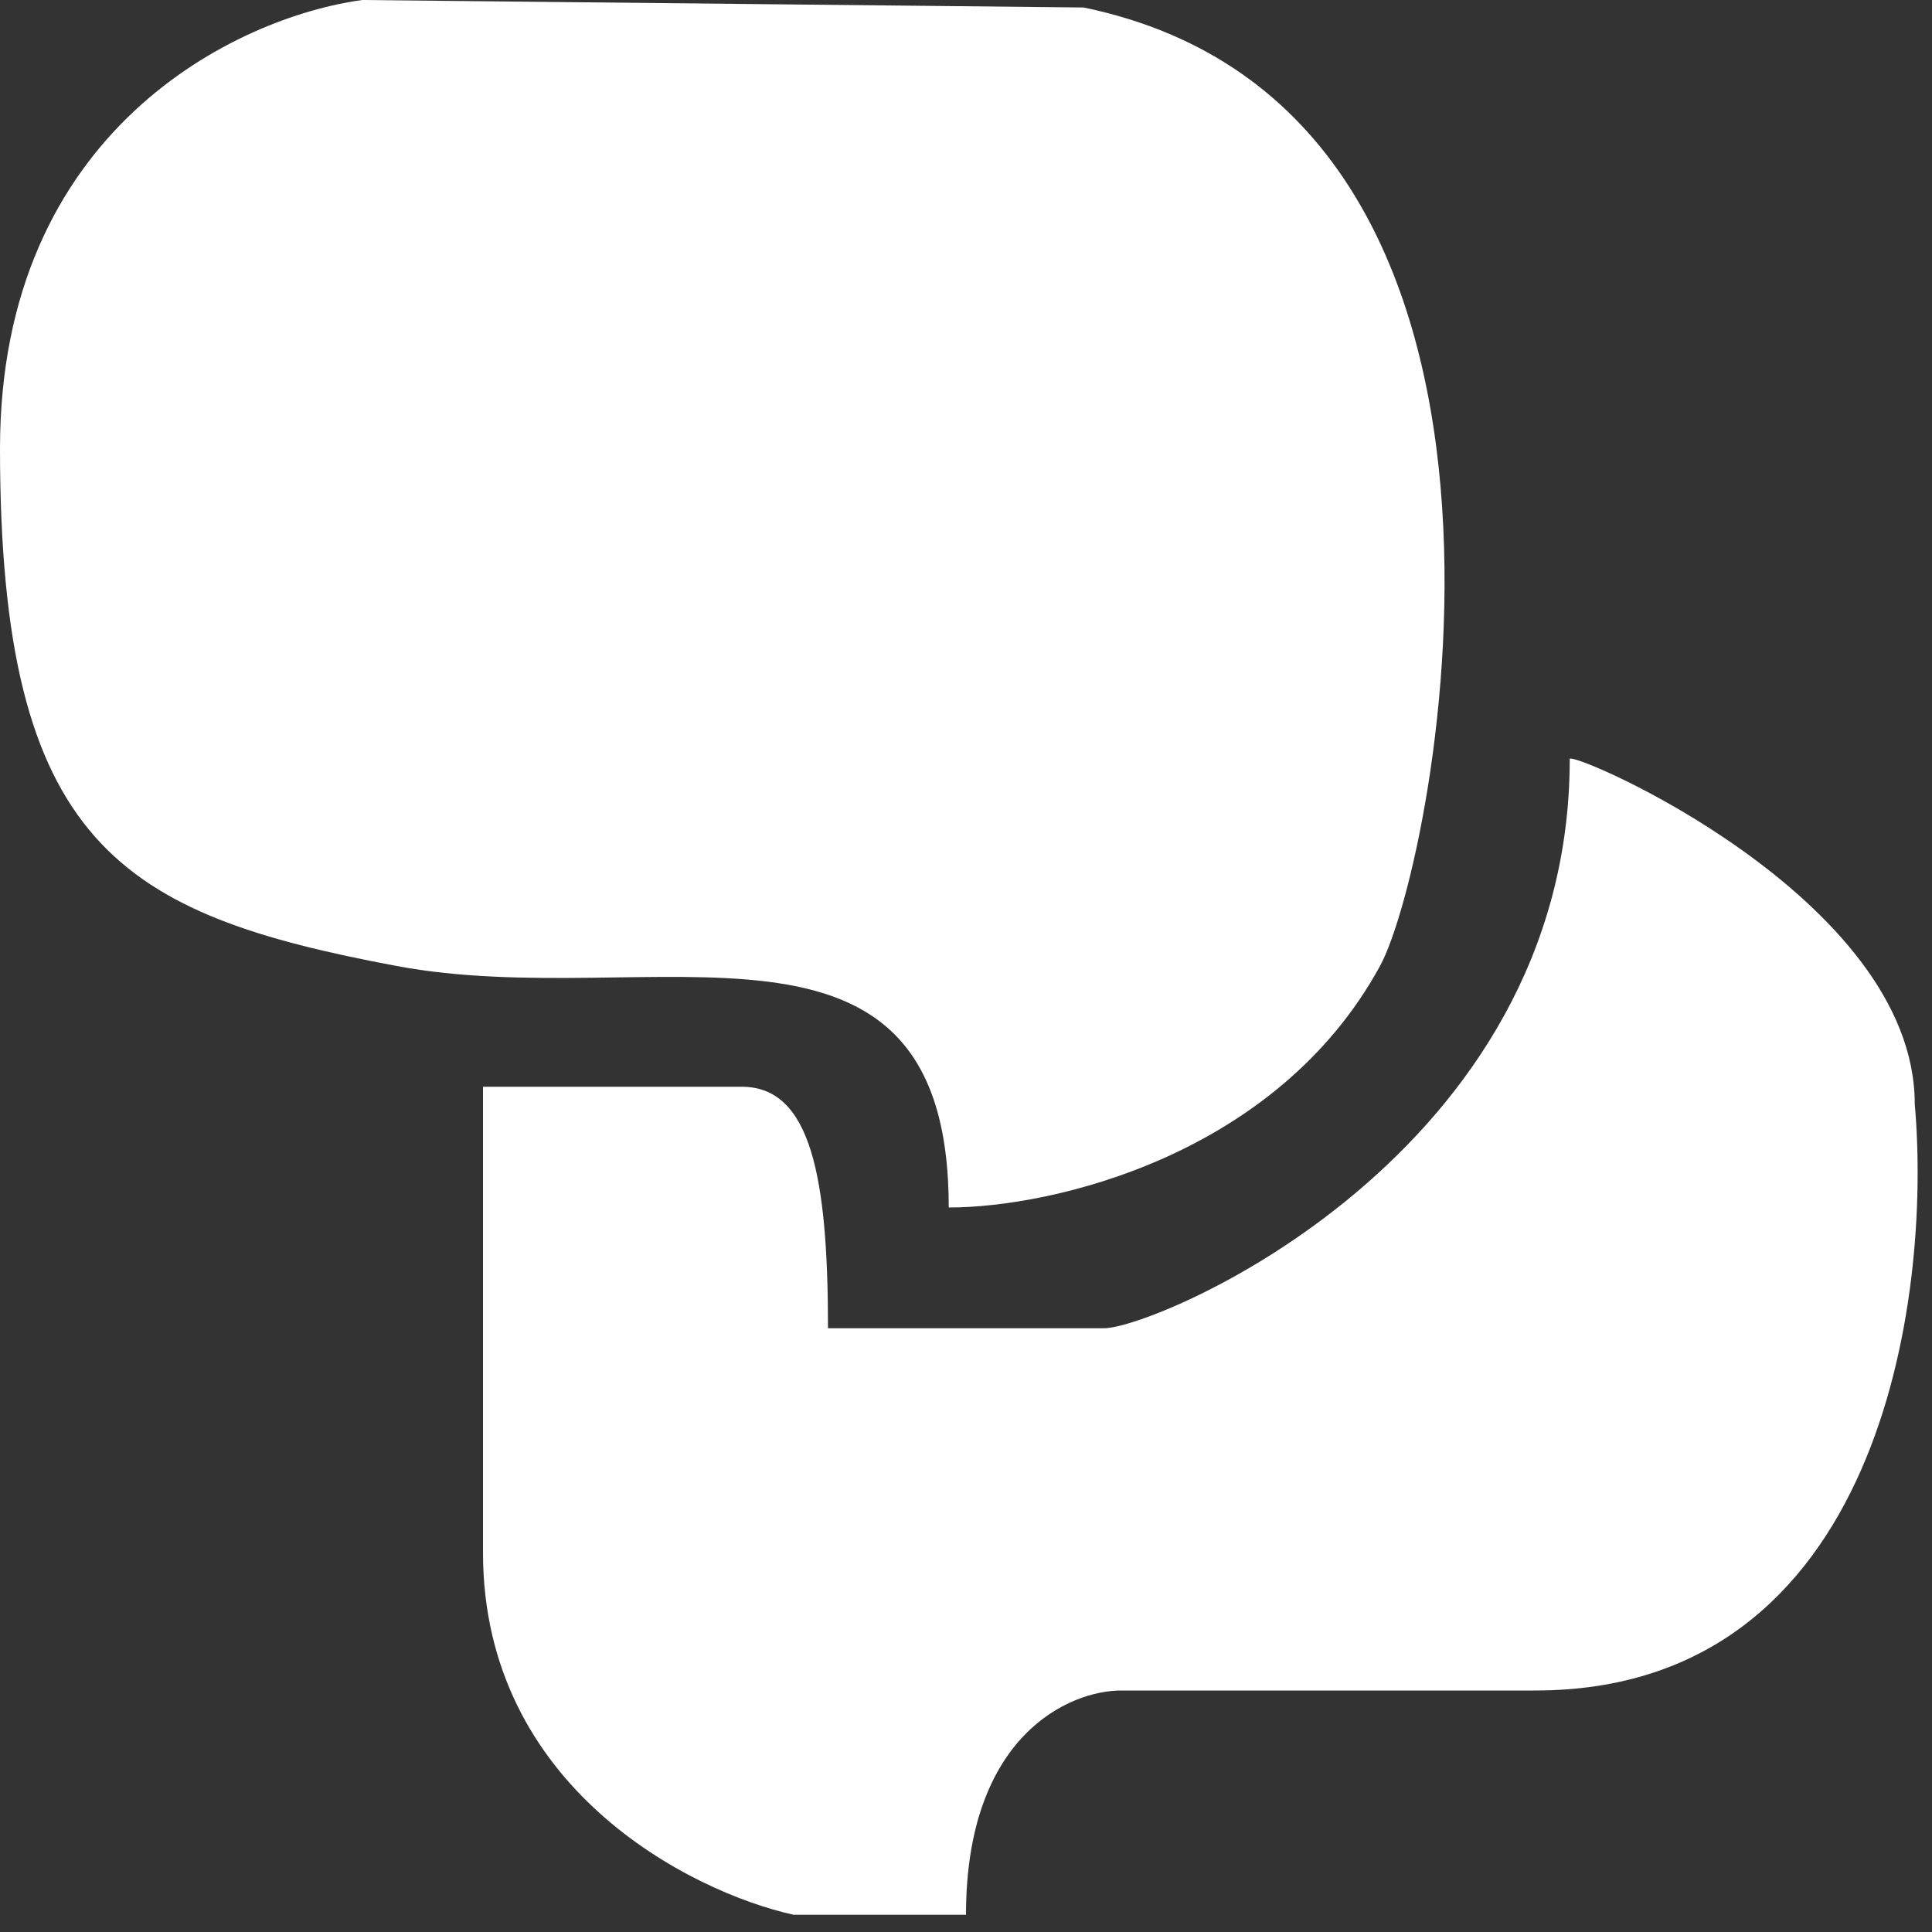 <svg width="56" height="56" viewBox="0 0 56 56" fill="none" xmlns="http://www.w3.org/2000/svg">
<rect x="0" y="0" width="56" height="56" fill="#333333" stroke="none"/>
<path d="M0 13C0 3.791 6.833 0.5 10.5 0L31.409 0.217C45.909 3.217 41.636 25 40 28C37 33.5 30.5 35 27.5 35C27.5 25.5 18.872 29.382 11.5 28C3.5 26.5 -2.16067e-06 24.5 0 13Z" fill="white"/>
<path d="M21.5 31.5H14V45C14 51.8 20 54.833 23 55.5H28C28 50.3 31 49 32.5 49H44.5C54.5 49 56 37.667 55.5 32C55.5 26 45.5 21.725 45.5 22C45.5 33.5 33.5 38.5 32 38.5H24C24 34.1 23.5 31.5 21.5 31.5Z" fill="white"/>
</svg>
